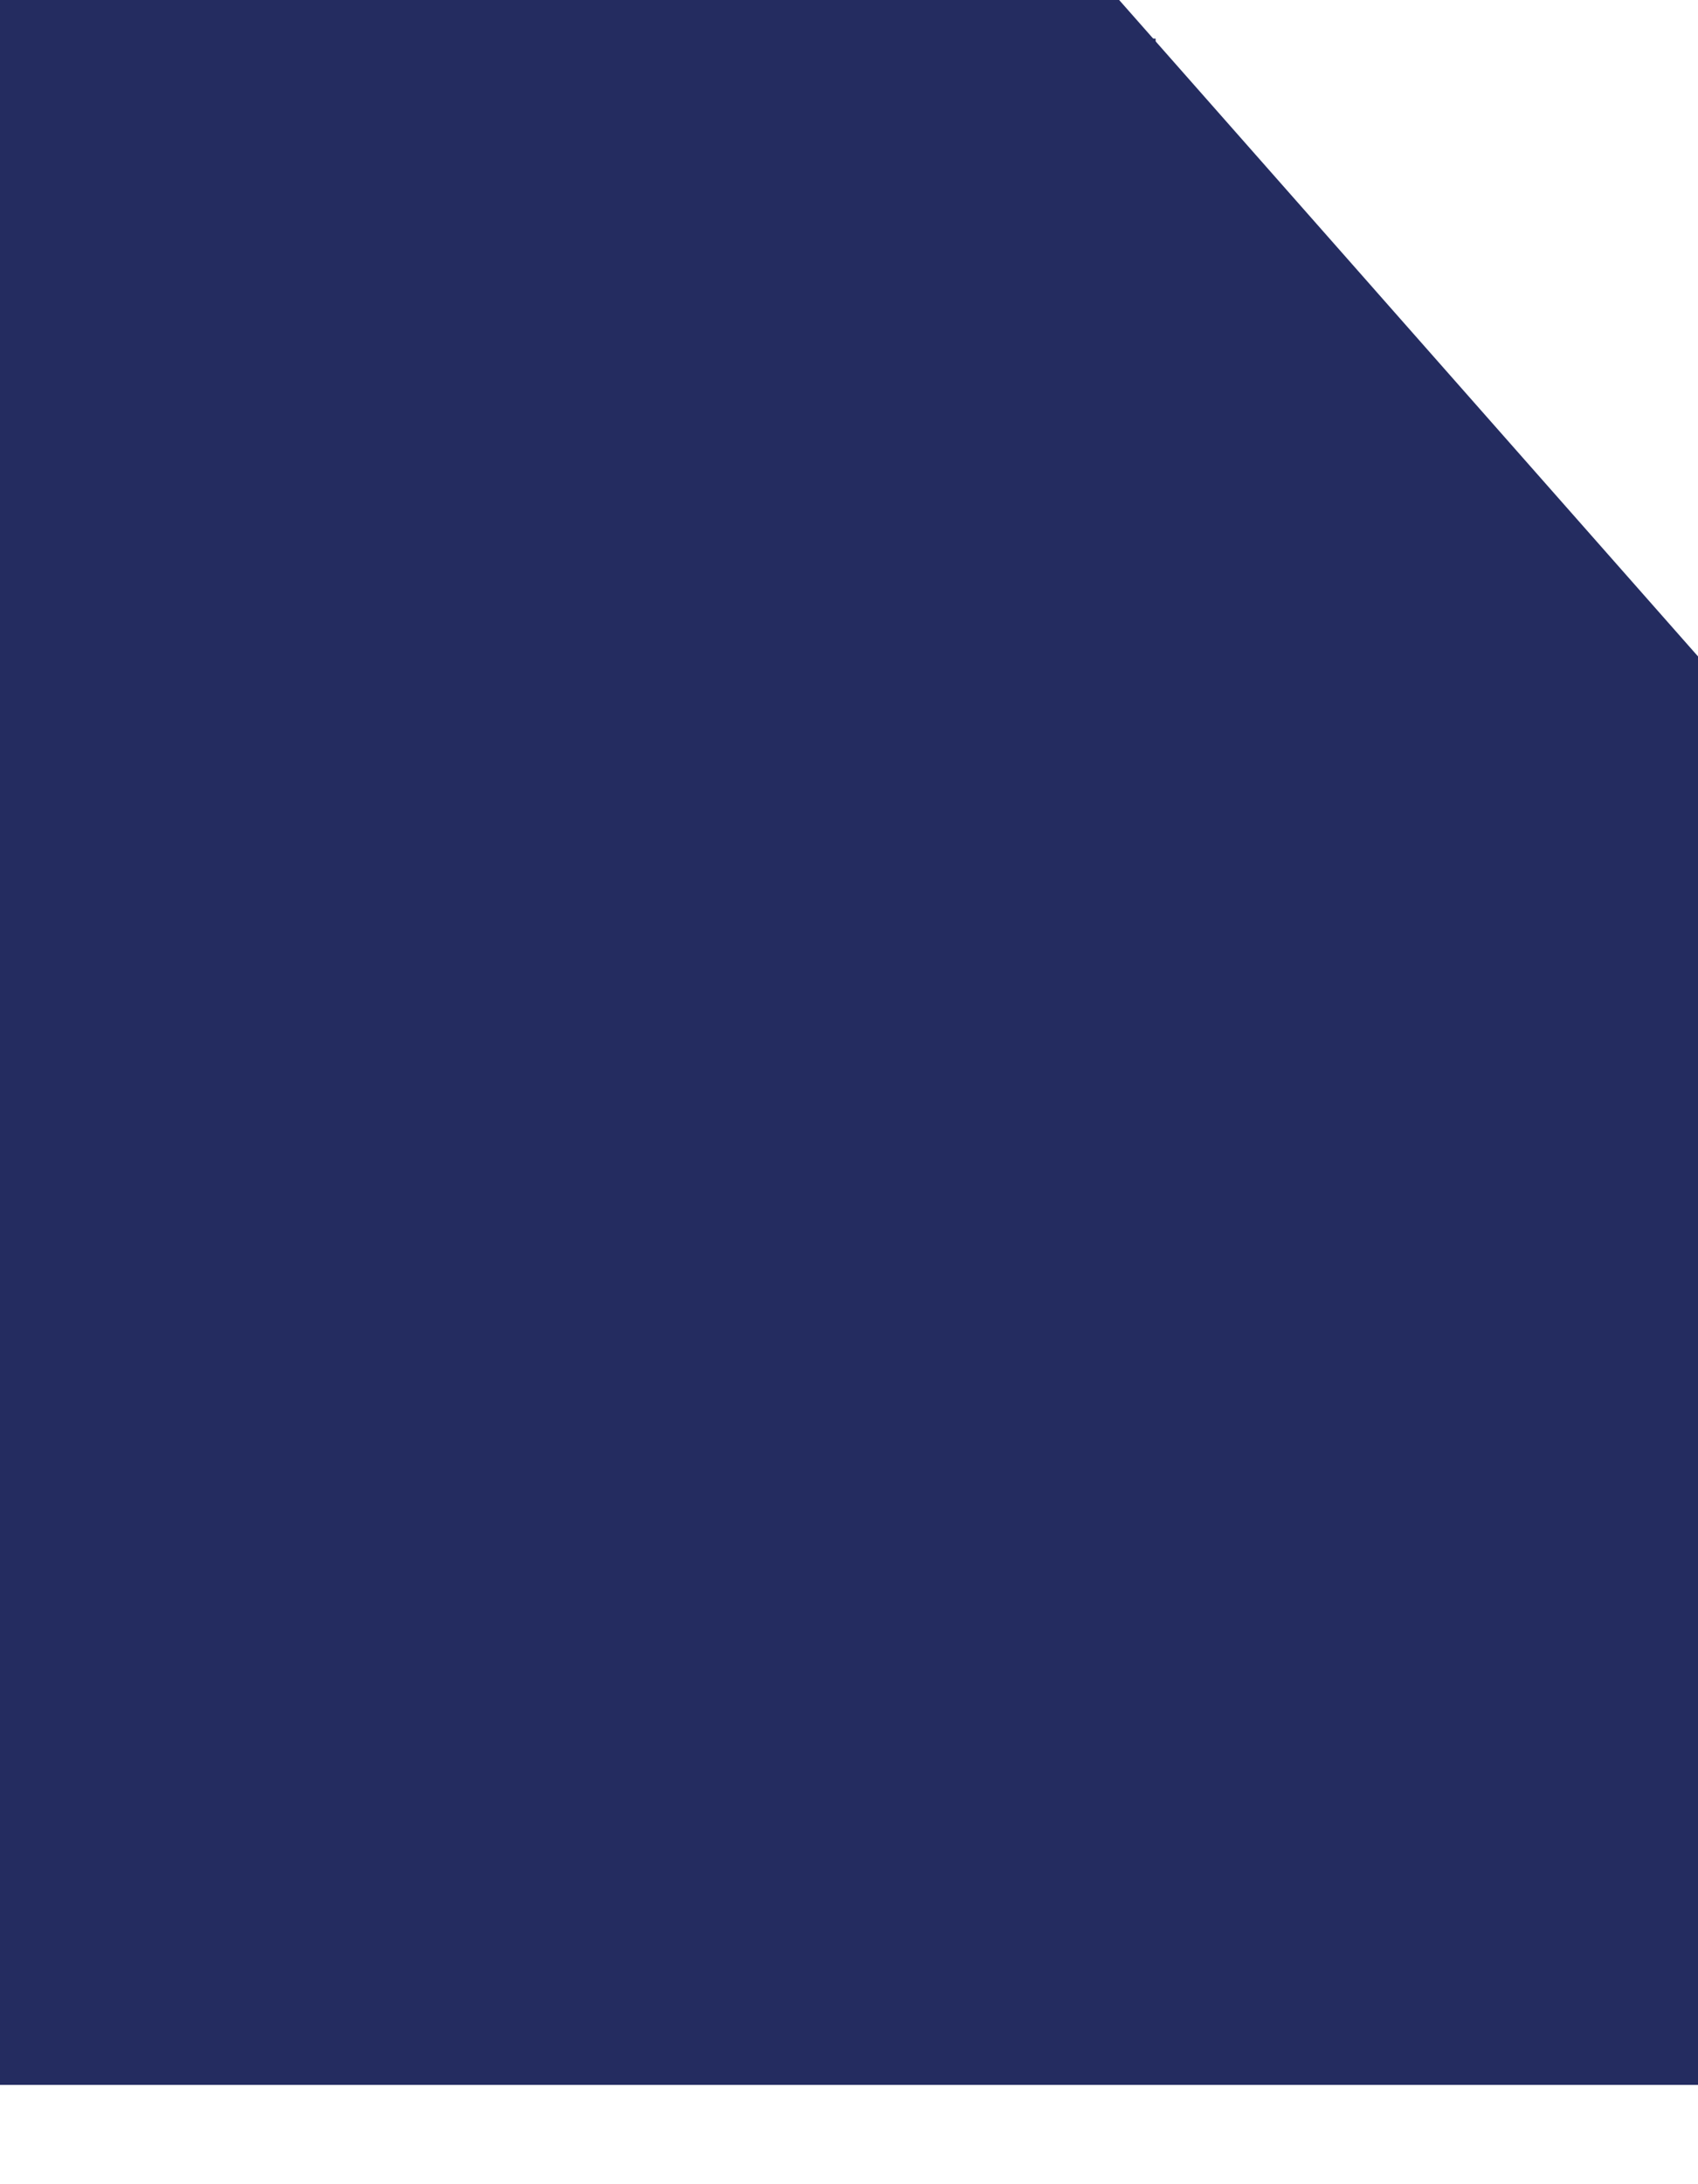 <svg width="14" height="18" viewBox="0 0 14 18" fill="#242C60" xmlns="http://www.w3.org/2000/svg">
<path d="M0.3 0.3H9.092L13.7 5.523V16.882H0.3V0.3Z" stroke="#242C60" stroke-width="0.6"/>
<path d="M9.228 0.318V5.409H13.682" stroke="#242C60" stroke-width="0.6"/>
</svg>

